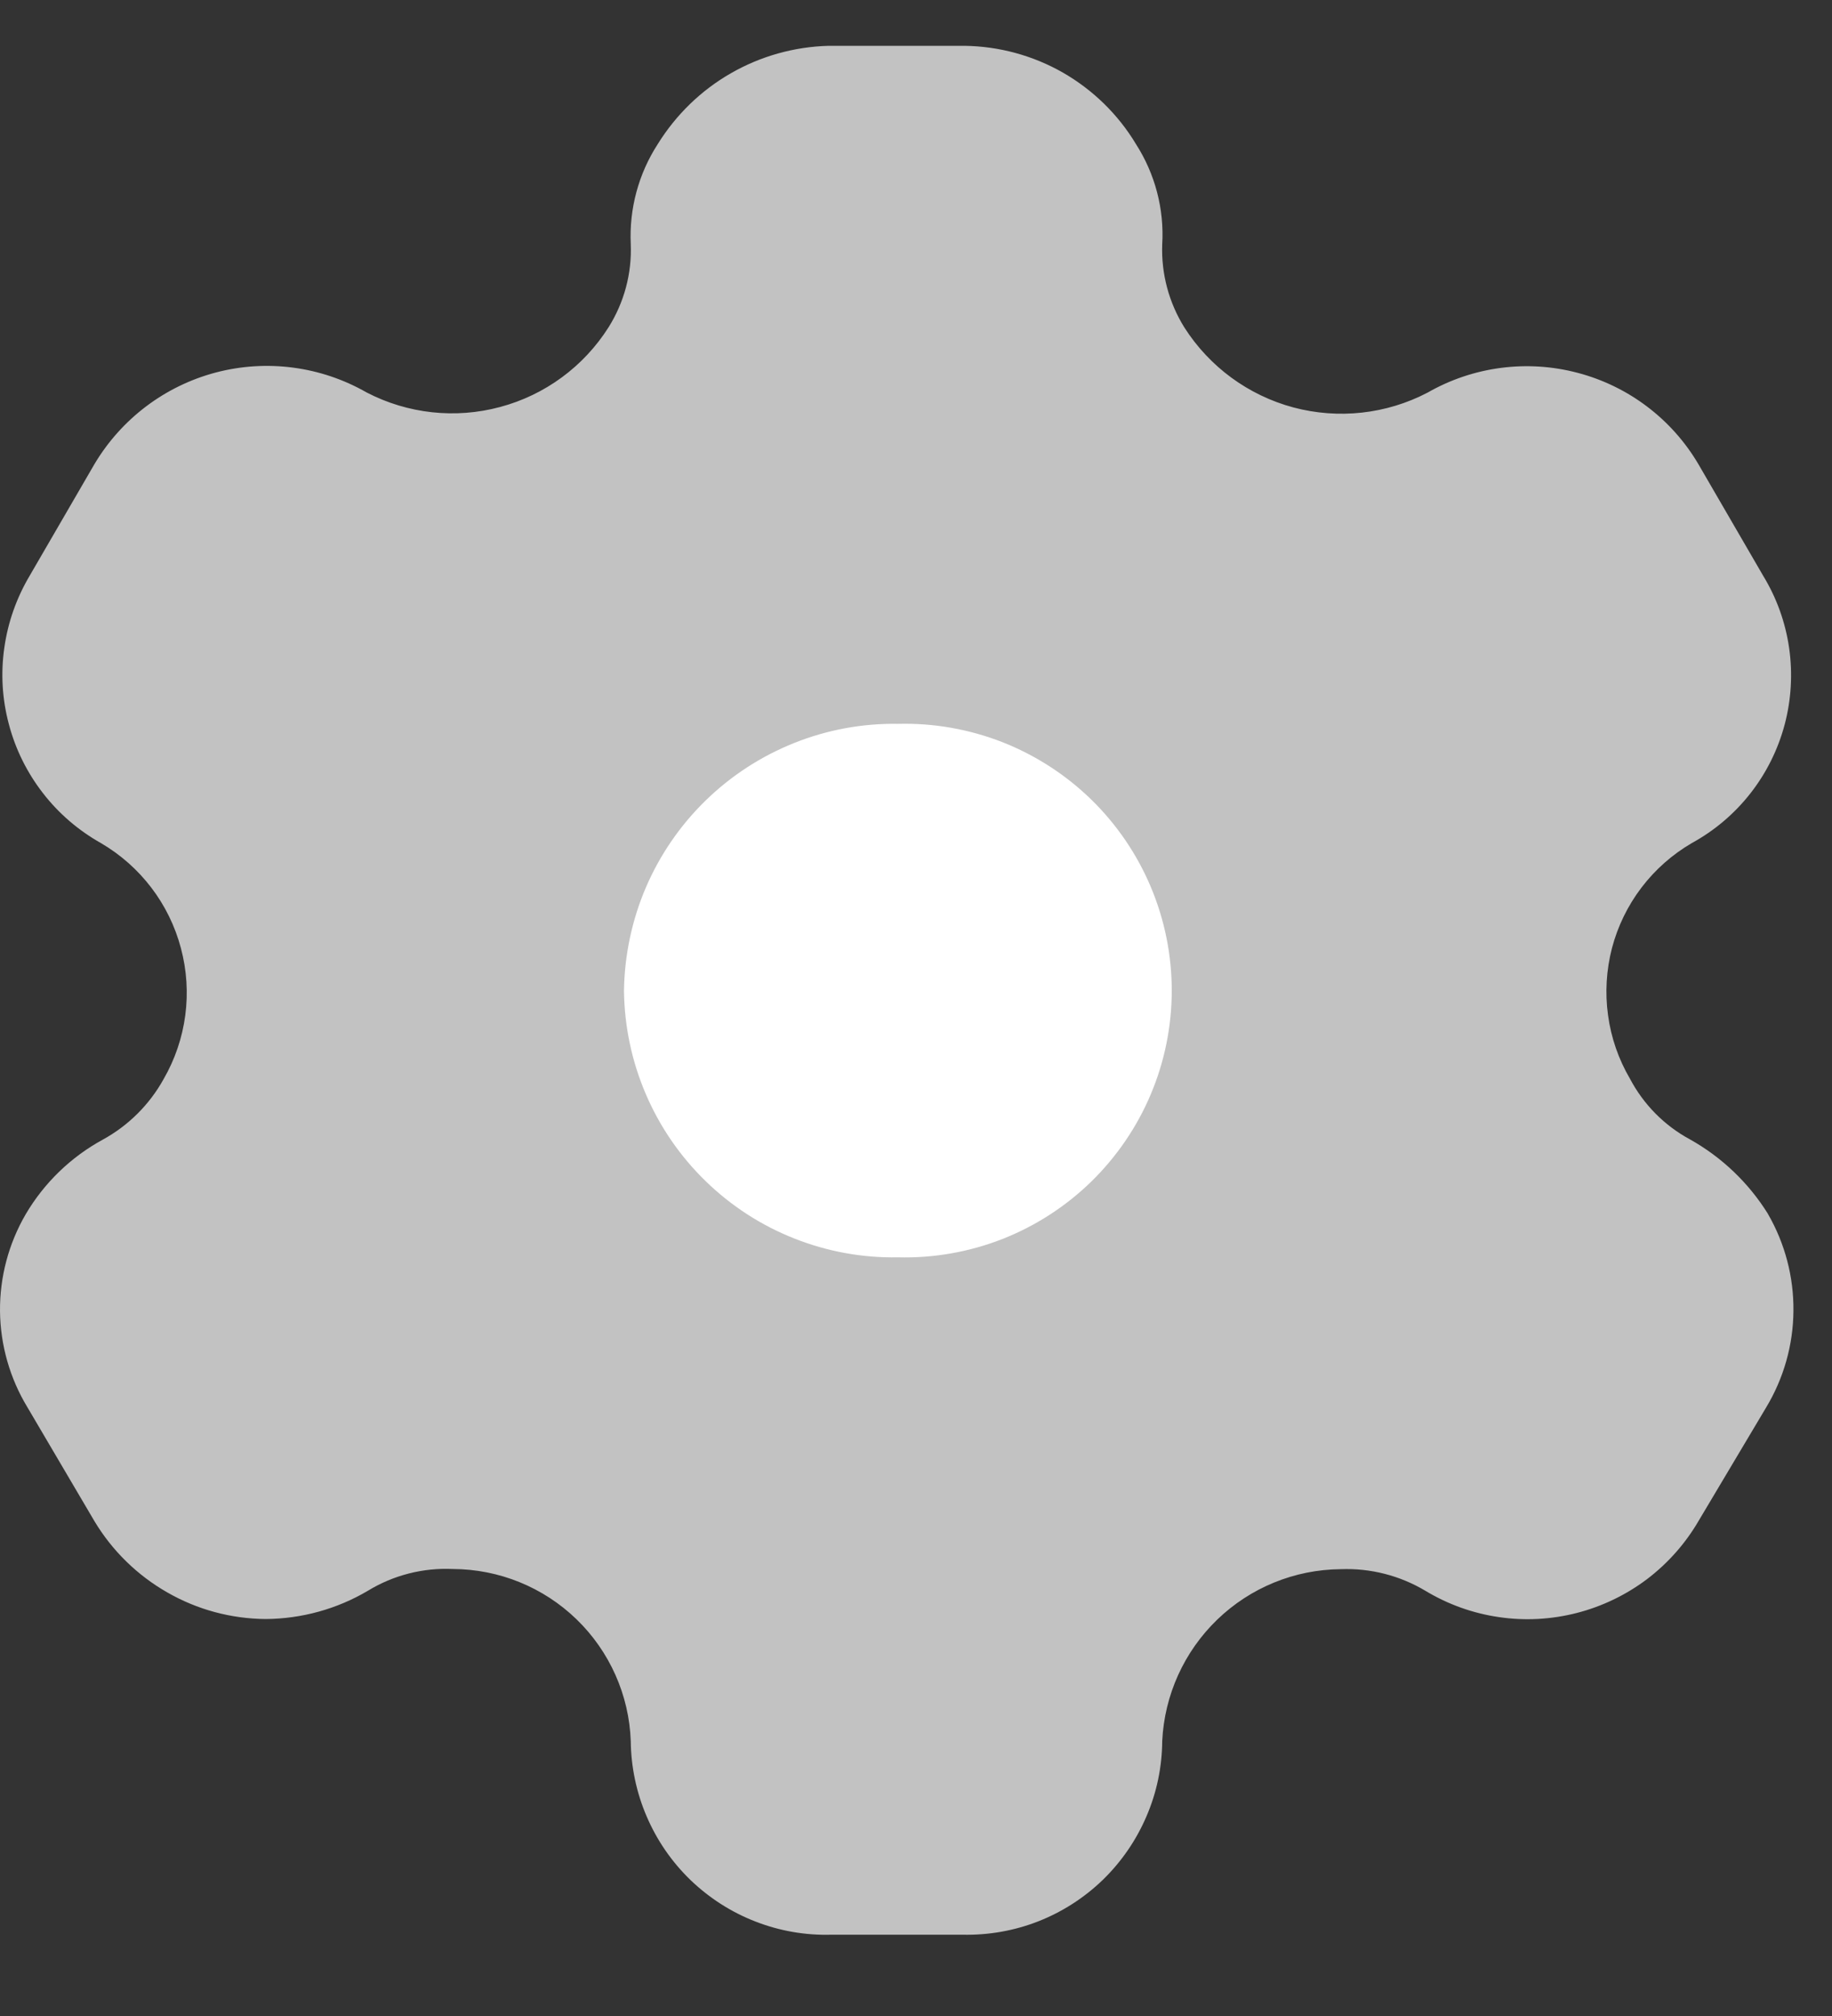 <svg width="20" height="22" viewBox="0 0 20 22" fill="none" xmlns="http://www.w3.org/2000/svg">
<rect x="0" y="0" width="20" height="22" fill="#333333" stroke="none"/>
<path className='SVGMAIN' d="M19.301 13.247C19.09 12.908 18.797 12.628 18.448 12.433C18.17 12.283 17.943 12.053 17.795 11.773C17.67 11.56 17.588 11.324 17.555 11.079C17.521 10.835 17.536 10.585 17.598 10.346C17.661 10.107 17.77 9.883 17.92 9.686C18.07 9.489 18.257 9.324 18.47 9.2C18.718 9.064 18.935 8.88 19.109 8.658C19.283 8.436 19.41 8.181 19.483 7.908C19.555 7.636 19.572 7.351 19.532 7.072C19.492 6.793 19.396 6.525 19.249 6.284L18.543 5.068C18.253 4.574 17.779 4.215 17.225 4.069C16.671 3.922 16.081 4 15.584 4.285C15.133 4.52 14.611 4.577 14.119 4.446C13.628 4.314 13.204 4.003 12.93 3.574C12.761 3.303 12.676 2.987 12.688 2.667C12.711 2.281 12.61 1.898 12.401 1.572C12.207 1.249 11.932 0.981 11.605 0.793C11.278 0.606 10.908 0.505 10.53 0.5H9.045C8.67 0.51 8.303 0.613 7.978 0.8C7.652 0.987 7.379 1.253 7.181 1.572C6.971 1.896 6.868 2.278 6.886 2.664C6.899 2.984 6.814 3.3 6.644 3.571C6.373 3.999 5.951 4.31 5.461 4.441C4.972 4.573 4.451 4.516 4.001 4.282C3.503 3.997 2.912 3.919 2.356 4.065C1.8 4.212 1.325 4.571 1.031 5.065L0.325 6.281C0.181 6.523 0.086 6.791 0.047 7.07C0.007 7.348 0.024 7.632 0.097 7.904C0.169 8.177 0.295 8.431 0.468 8.654C0.64 8.877 0.856 9.062 1.101 9.2C1.533 9.452 1.847 9.864 1.975 10.347C2.104 10.829 2.036 11.343 1.786 11.776C1.632 12.054 1.402 12.283 1.123 12.436C0.774 12.626 0.483 12.907 0.281 13.25C0.094 13.571 -0.003 13.936 9.23817e-05 14.308C0.004 14.679 0.108 15.043 0.301 15.36L1.031 16.6C1.225 16.923 1.499 17.191 1.827 17.378C2.154 17.566 2.524 17.665 2.901 17.668C3.294 17.665 3.679 17.559 4.017 17.359C4.296 17.189 4.619 17.107 4.944 17.122C5.448 17.124 5.931 17.32 6.293 17.67C6.655 18.02 6.868 18.497 6.886 19C6.889 19.283 6.948 19.563 7.06 19.823C7.172 20.084 7.334 20.319 7.538 20.516C7.742 20.712 7.983 20.867 8.247 20.969C8.511 21.072 8.793 21.121 9.076 21.113H10.508C10.791 21.119 11.072 21.07 11.335 20.967C11.598 20.864 11.838 20.709 12.041 20.513C12.243 20.316 12.405 20.081 12.516 19.821C12.628 19.562 12.686 19.282 12.688 19C12.712 18.497 12.927 18.023 13.289 17.674C13.651 17.325 14.133 17.128 14.636 17.124C14.962 17.111 15.284 17.194 15.563 17.361C15.809 17.509 16.081 17.606 16.364 17.647C16.647 17.689 16.936 17.673 17.213 17.602C17.49 17.531 17.75 17.406 17.979 17.234C18.207 17.061 18.399 16.845 18.543 16.598L19.28 15.361C19.472 15.043 19.576 14.679 19.579 14.307C19.583 13.936 19.487 13.57 19.301 13.248" fill="#C2C2C2"/>
<path d="M9.803 13.721C9.416 13.728 9.031 13.658 8.671 13.515C8.31 13.373 7.982 13.16 7.704 12.89C7.426 12.62 7.204 12.298 7.051 11.941C6.898 11.585 6.817 11.203 6.812 10.815C6.817 10.427 6.898 10.043 7.05 9.687C7.203 9.33 7.425 9.007 7.703 8.736C7.981 8.465 8.309 8.252 8.67 8.108C9.03 7.964 9.415 7.893 9.803 7.899C10.192 7.889 10.579 7.957 10.941 8.098C11.303 8.24 11.633 8.453 11.912 8.724C12.19 8.995 12.412 9.32 12.563 9.678C12.714 10.036 12.792 10.421 12.792 10.81C12.792 11.199 12.714 11.584 12.563 11.942C12.412 12.3 12.19 12.624 11.912 12.896C11.633 13.167 11.303 13.38 10.941 13.522C10.579 13.663 10.192 13.731 9.803 13.721Z" fill="white"/>
</svg>
